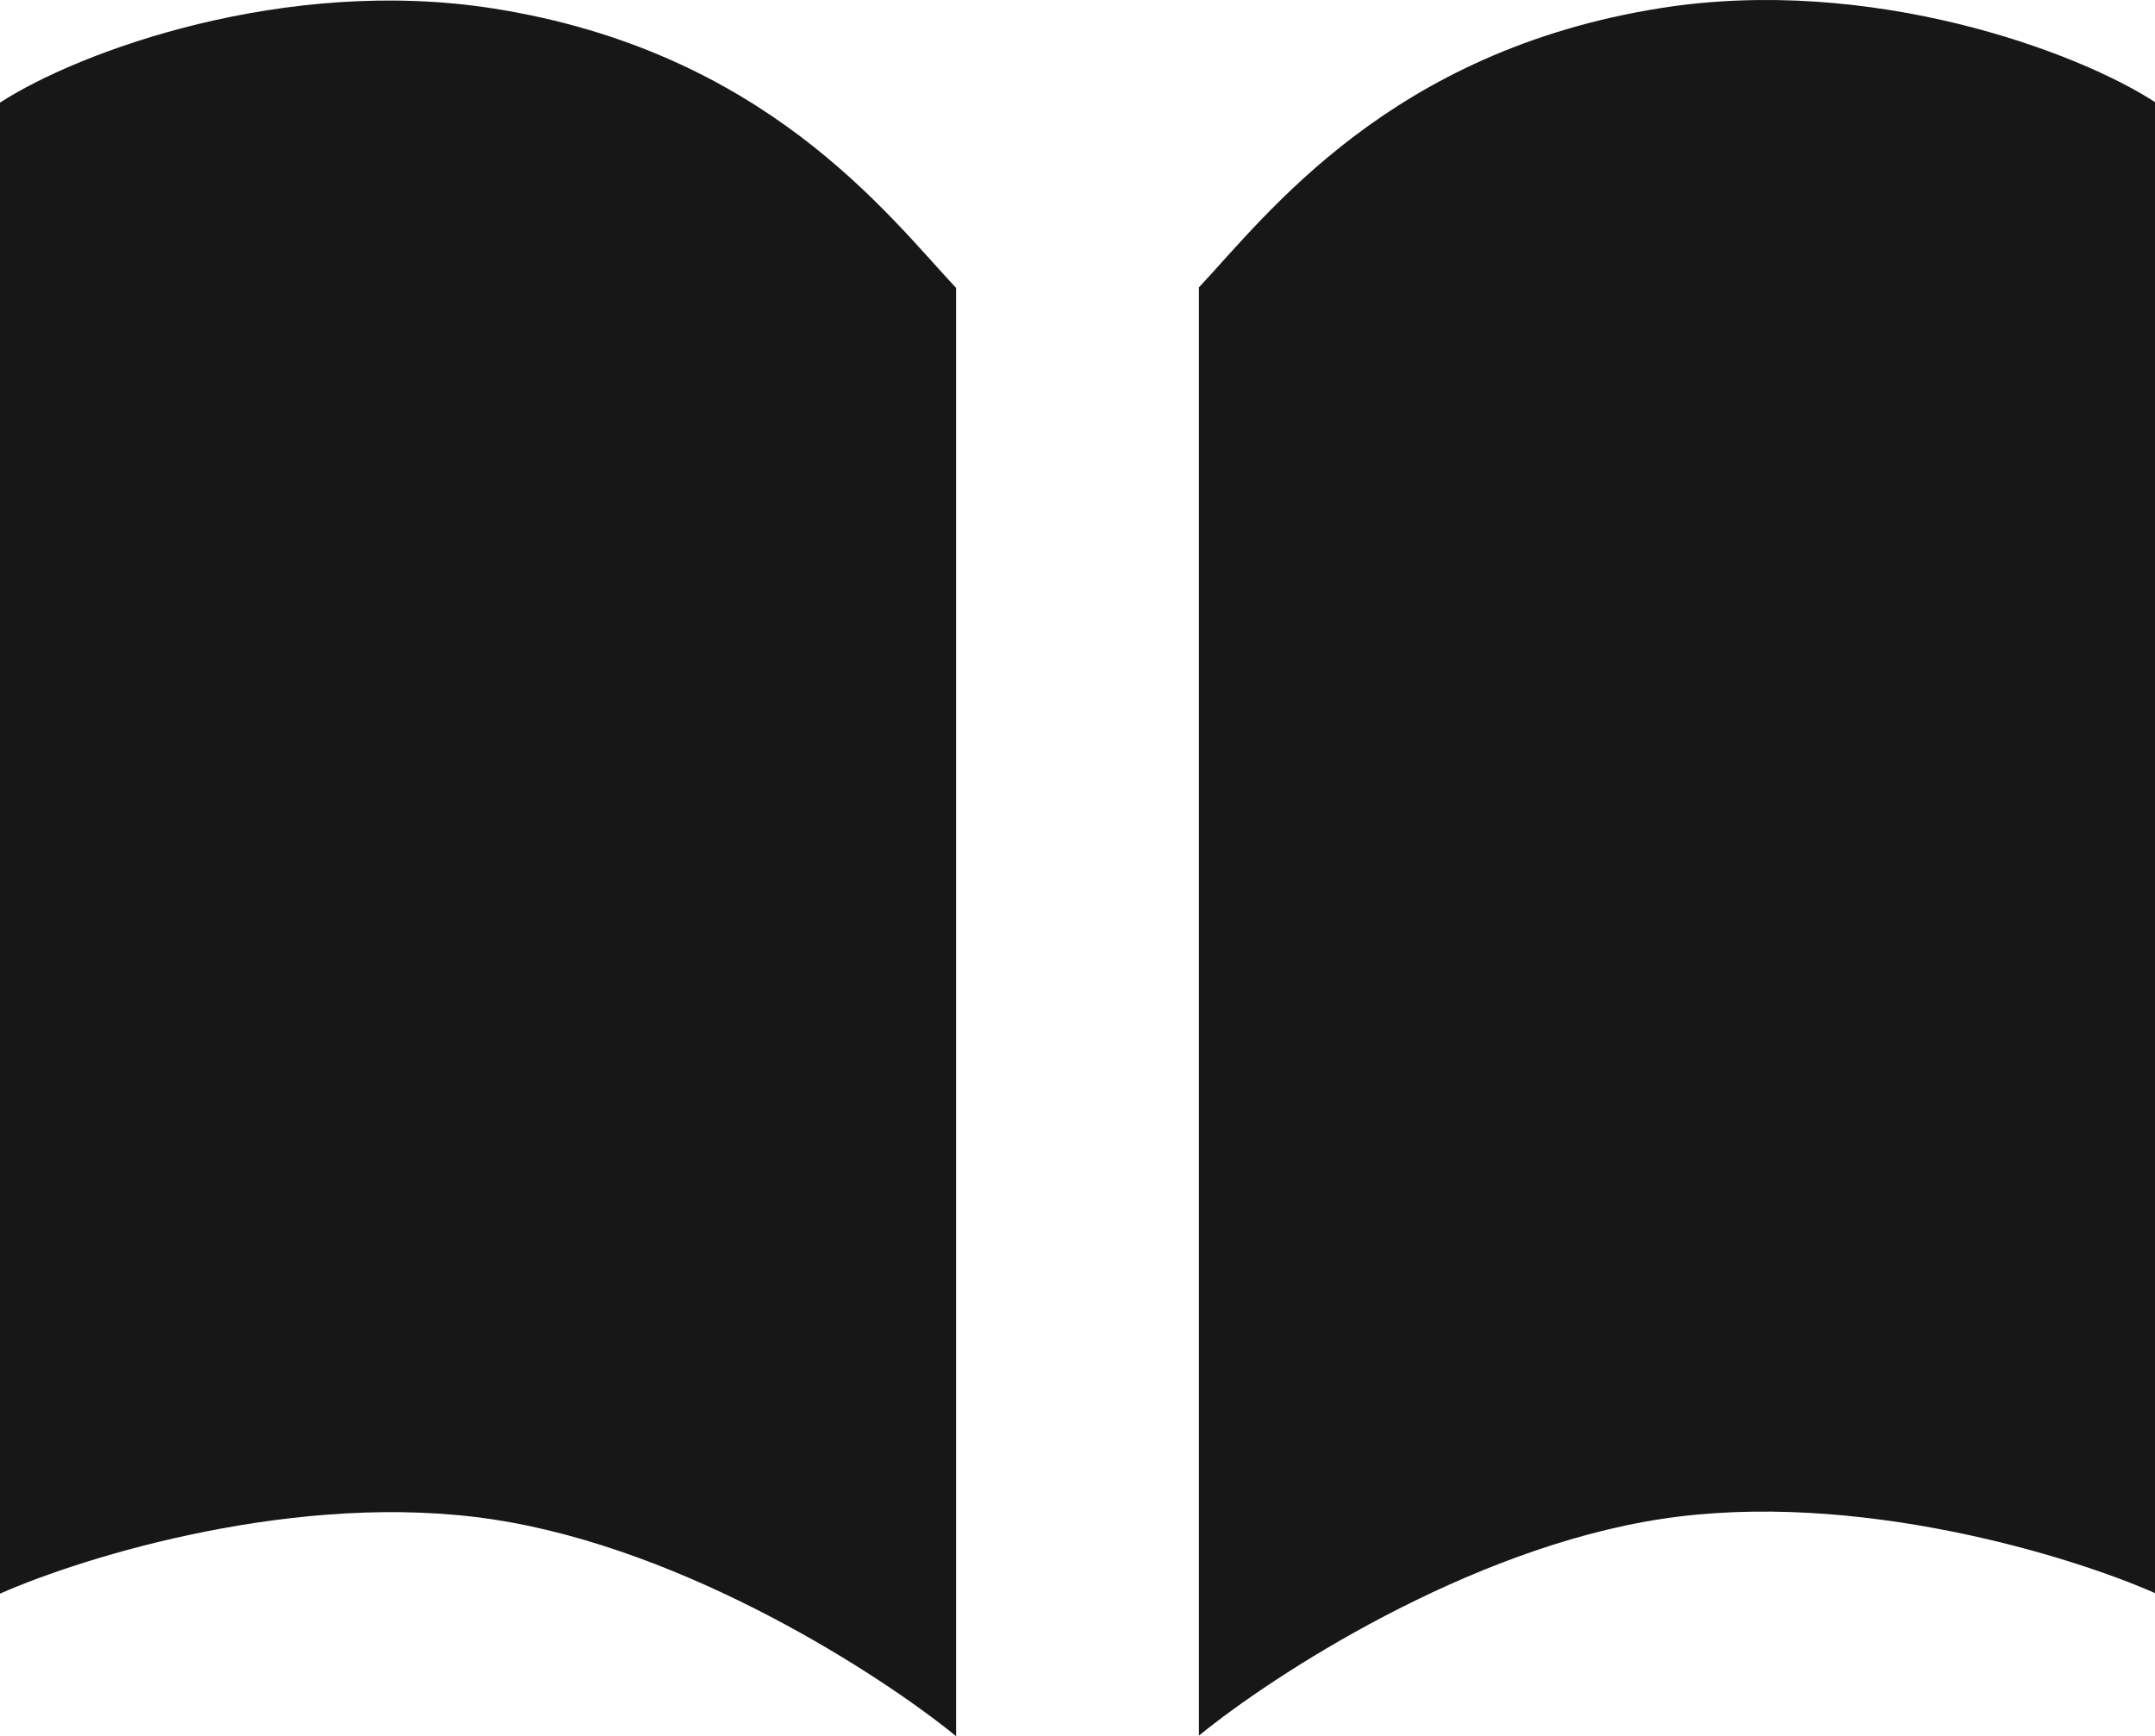 <svg width="211" height="170" viewBox="0 0 211 170" fill="none" xmlns="http://www.w3.org/2000/svg">
<path d="M48.343 0.837C27.936 -2.381 7.731 5.025 0 10.049V156.043C8.197 152.414 29.341 145.882 48.343 148.785C67.346 151.688 86.441 164.138 93.613 170V28.194C86.906 21.029 74.89 5.025 48.343 0.837Z" fill="#171717"/>
<path d="M162.657 0.784C183.064 -2.434 203.269 4.972 211 9.996V155.99C202.803 152.361 181.659 145.829 162.657 148.732C143.654 151.635 124.559 164.085 117.387 169.947V28.141C124.094 20.976 136.11 4.972 162.657 0.784Z" fill="#171717"/>
</svg>

